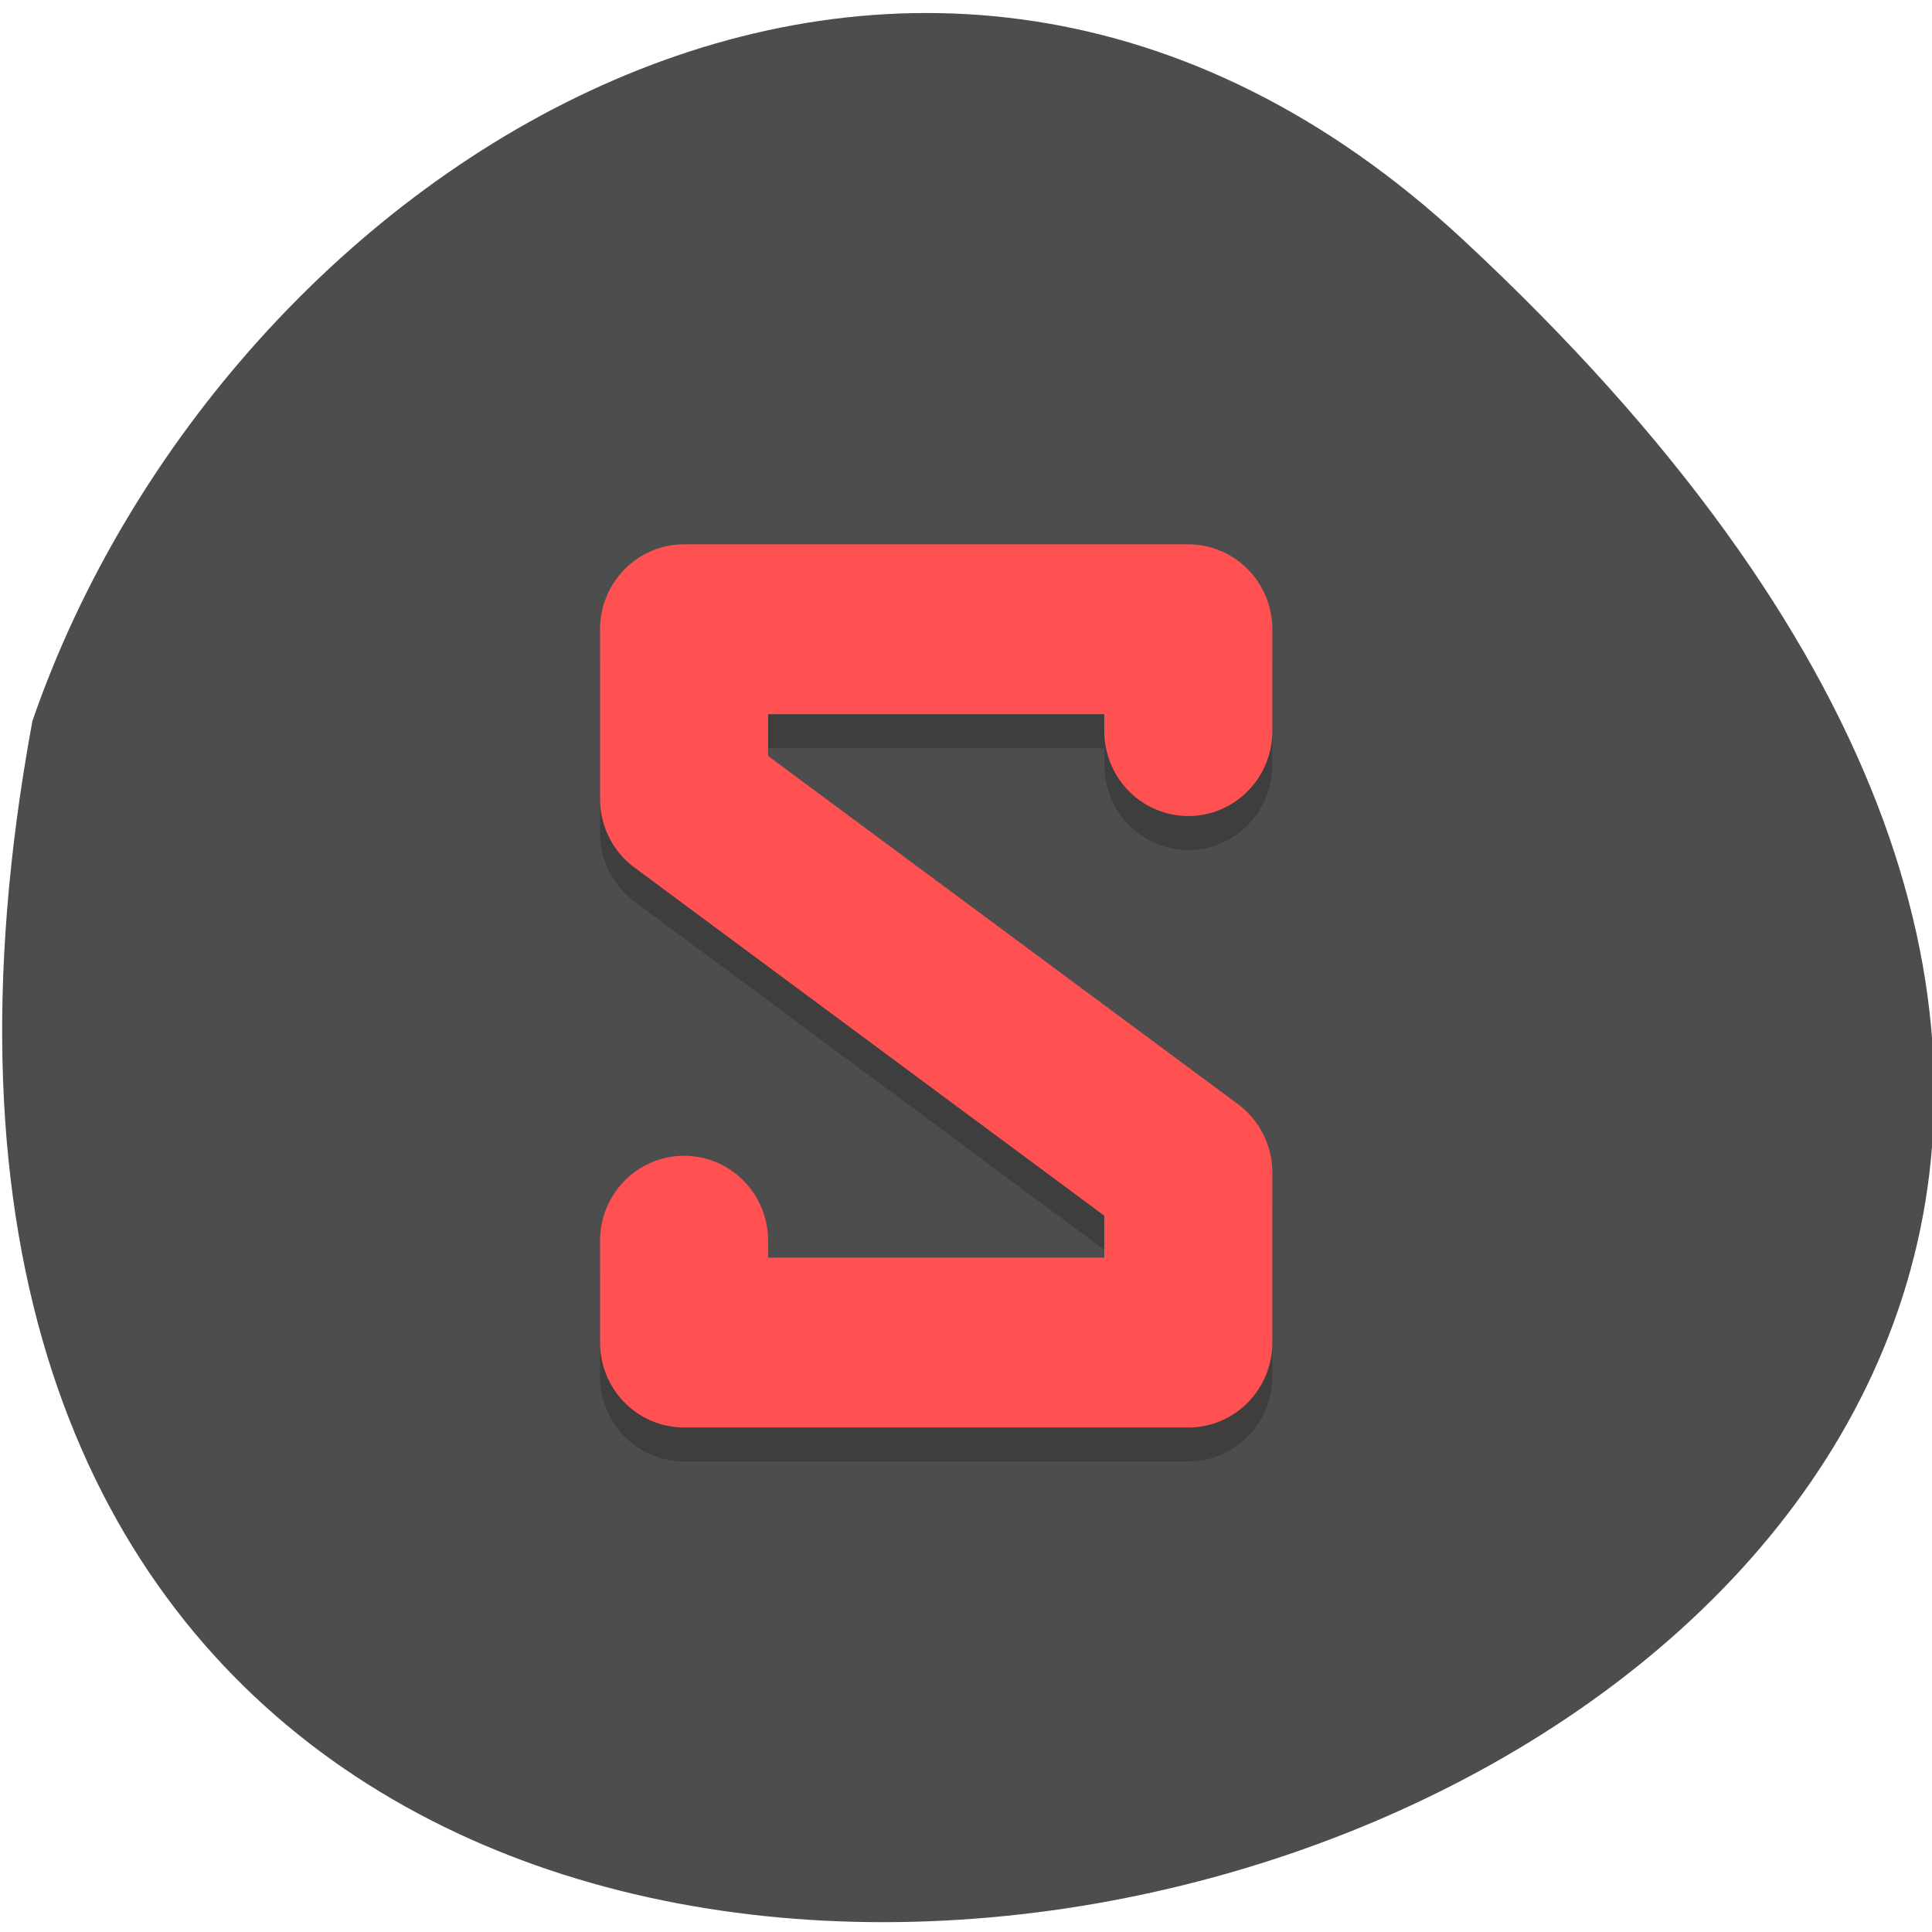 
<svg xmlns="http://www.w3.org/2000/svg" xmlns:xlink="http://www.w3.org/1999/xlink" width="48px" height="48px" viewBox="0 0 48 48" version="1.1">
<g id="surface1">
<path style=" stroke:none;fill-rule:nonzero;fill:rgb(30.196%,30.196%,30.196%);fill-opacity:1;" d="M 36.355 5.961 C 78.863 45.477 -8.871 70.375 0.805 17.914 C 5.578 4.074 22.707 -6.727 36.355 5.961 Z M 36.355 5.961 "/>
<path style="fill:none;stroke-width:5;stroke-linecap:round;stroke-linejoin:round;stroke:rgb(0%,0%,0%);stroke-opacity:0.2;stroke-miterlimit:4;" d="M 31.502 17.5 L 31.502 14.502 L 16.499 14.502 L 16.499 19.499 L 31.502 30.502 L 31.502 35.499 L 16.499 35.499 L 16.499 32.501 " transform="matrix(0.835,0,0,0.844,3.219,4.238)"/>
<path style="fill:none;stroke-width:5;stroke-linecap:round;stroke-linejoin:round;stroke:rgb(100%,31.765%,31.765%);stroke-opacity:1;stroke-miterlimit:4;" d="M 31.502 16.5 L 31.502 13.502 L 16.499 13.502 L 16.499 18.499 L 31.502 29.498 L 31.502 34.5 L 16.499 34.5 L 16.499 31.501 " transform="matrix(0.835,0,0,0.844,3.219,4.238)"/>
</g>
</svg>
